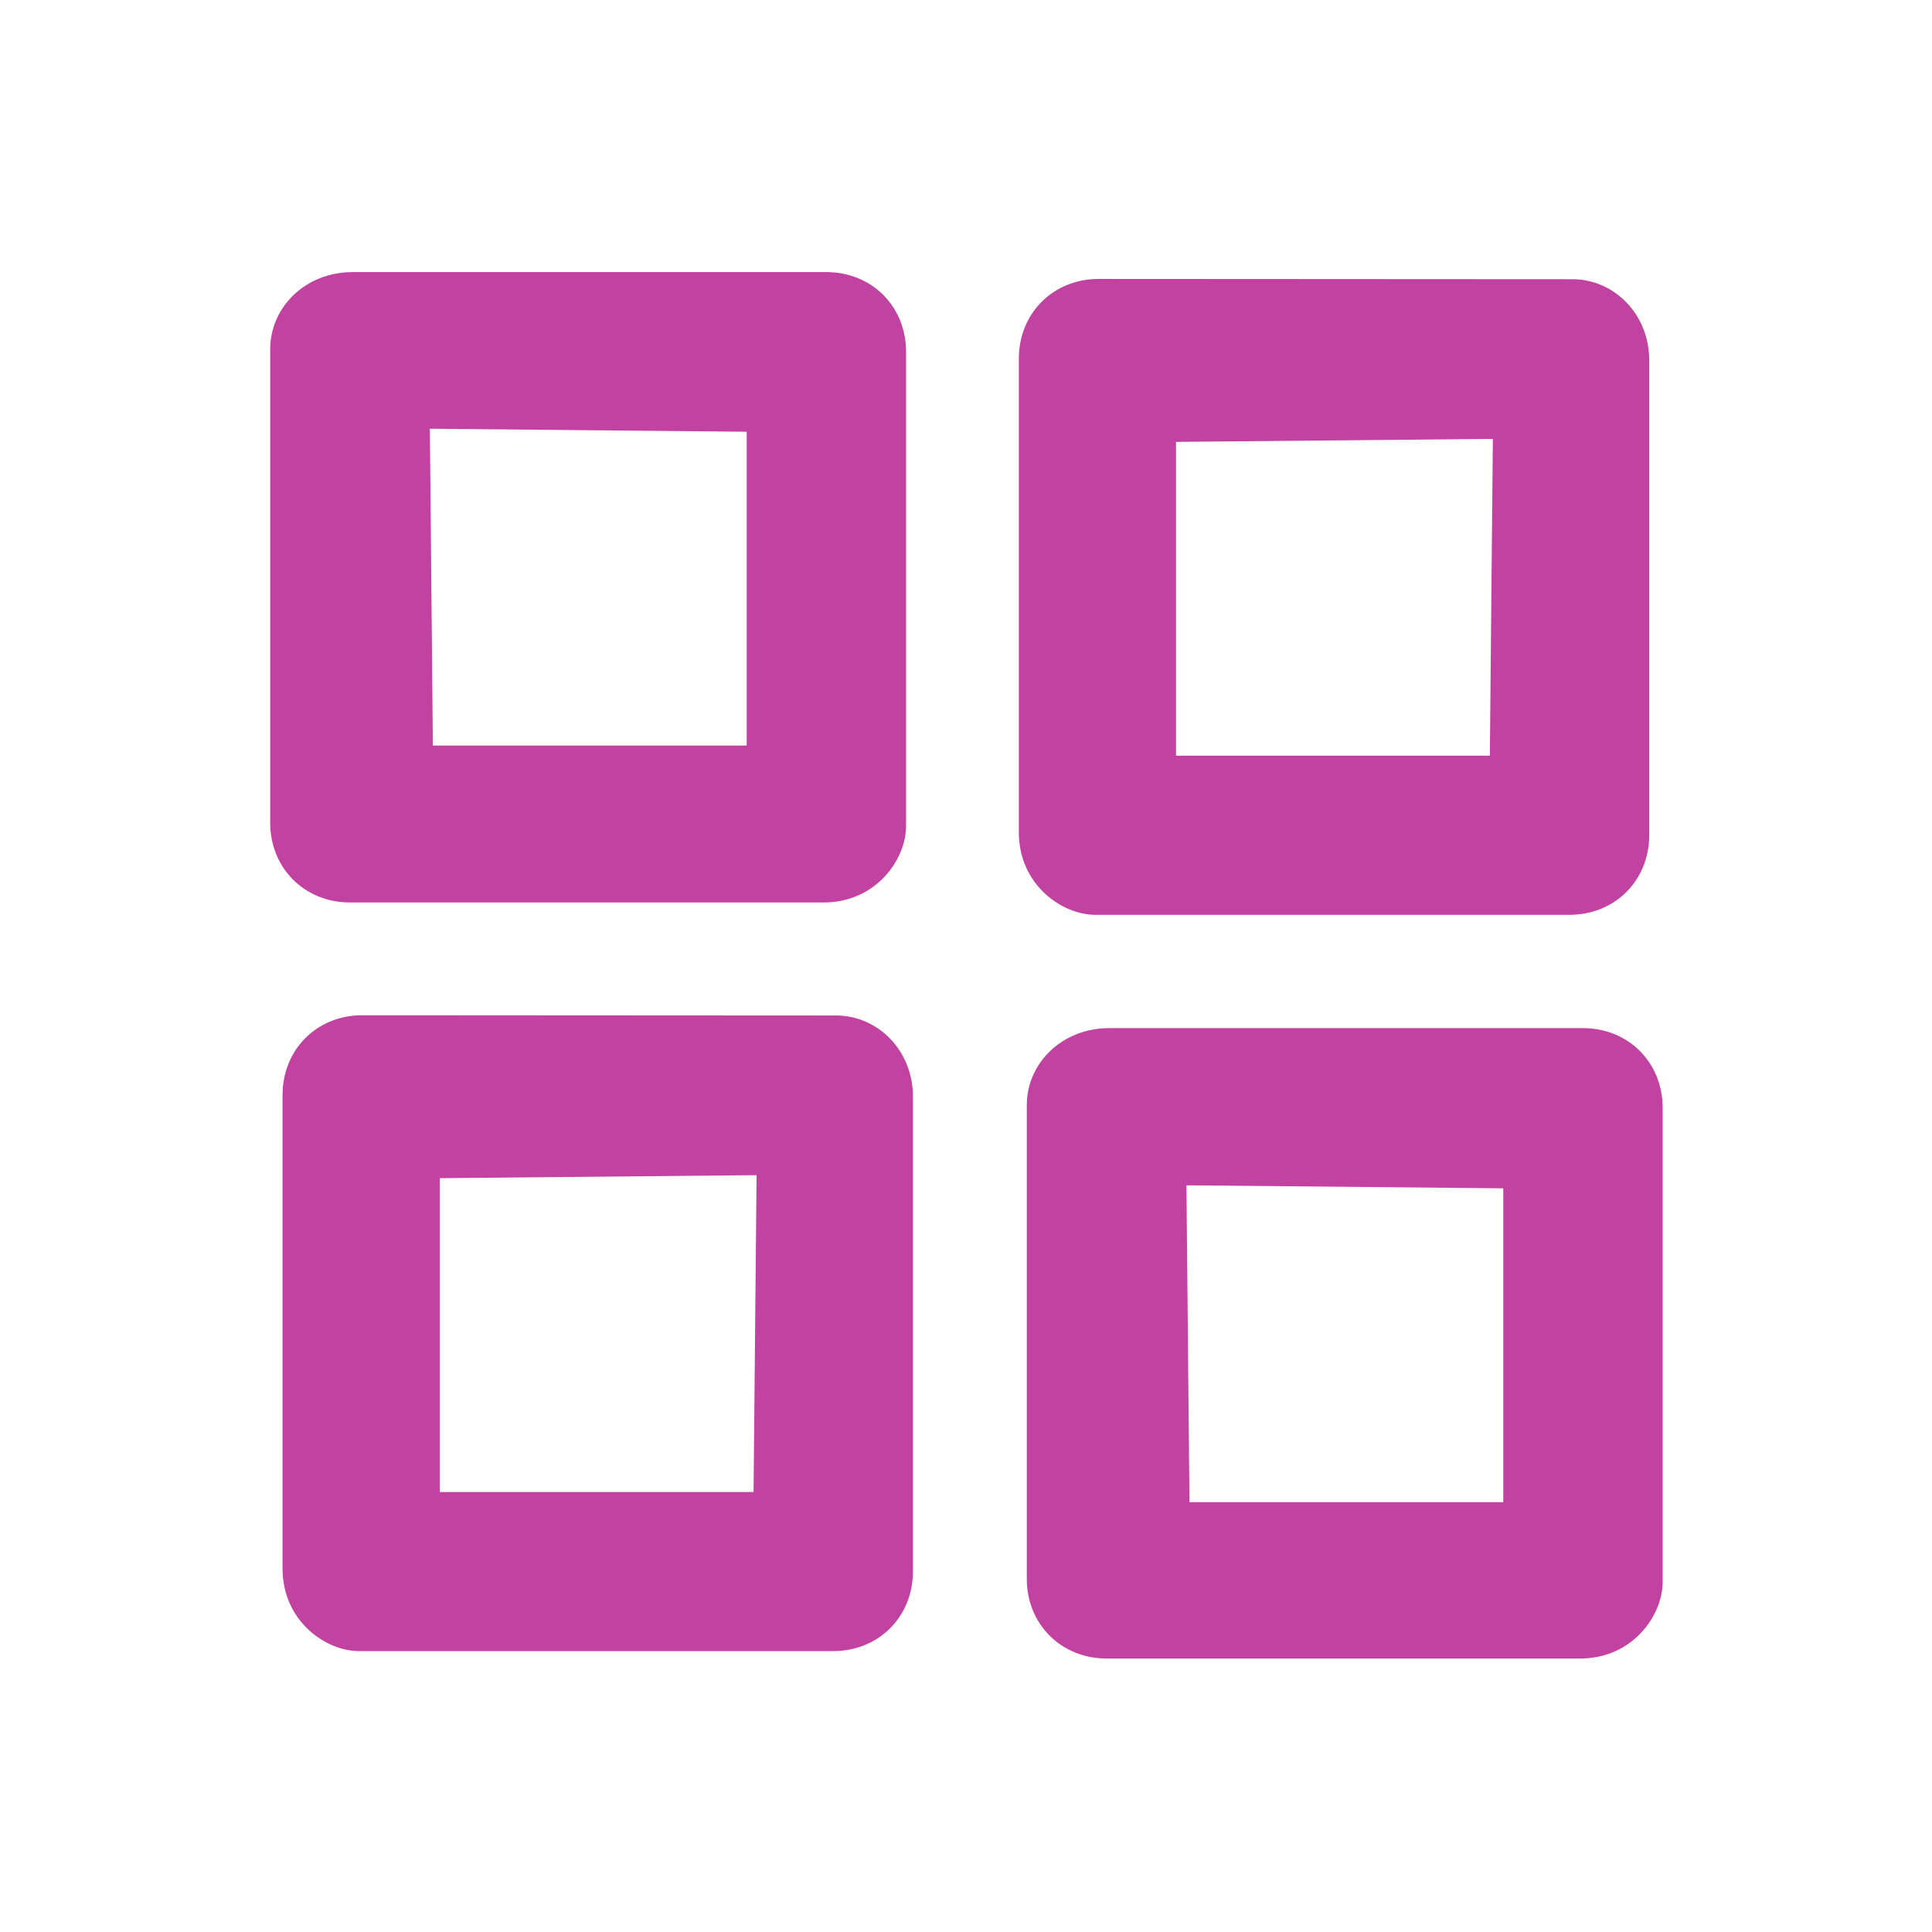 <svg width="498" height="498" viewBox="0 0 498 498" fill="none" xmlns="http://www.w3.org/2000/svg">
<rect width="482.154" height="489.454" fill="black" fill-opacity="0" transform="translate(8 4)"/>
<rect width="687.03" height="687.03" fill="black" fill-opacity="0" transform="translate(-94.438 -94.788)"/>
<rect width="482.154" height="489.454" fill="black" fill-opacity="0" transform="translate(-94.438 246.146) rotate(-45)"/>
<path d="M212.272 232.627C225.849 232.627 233.627 221.455 233.556 212.758L233.556 90.711C233.556 78.973 224.717 70.134 212.979 70.134L90.933 70.134C78.629 70.134 69.649 79.256 69.649 90.004L69.649 212.051C69.649 223.789 78.488 232.627 90.226 232.627L212.272 232.627ZM110.803 110.51L192.473 111.288V192.181L111.58 192.181L110.803 110.51Z" fill="#C142A0"/>
<path d="M285.952 265.012C273.649 265.012 264.668 274.134 264.668 284.882L264.668 406.928C264.668 418.666 273.507 427.505 285.245 427.505L407.292 427.505C420.868 427.505 428.647 416.333 428.576 407.636L428.576 285.589C428.576 273.851 419.737 265.012 407.999 265.012L285.952 265.012ZM387.493 387.2L306.6 387.2L305.822 305.529L387.493 306.307V387.2Z" fill="#C142A0"/>
<path d="M405.313 71.972L283.196 71.902C271.458 71.902 262.619 80.74 262.619 92.478L262.619 214.525C262.619 228.102 273.791 235.88 282.489 235.809L404.535 235.809C416.273 235.809 425.112 226.97 425.112 215.232L425.112 93.186C425.254 81.023 416.061 71.972 405.313 71.972ZM384.029 194.797L303.136 194.797L303.136 113.904L384.807 113.126L384.029 194.797Z" fill="#C142A0"/>
<path d="M215.526 261.759L93.409 261.689C81.671 261.689 72.832 270.528 72.832 282.266L72.832 404.312C72.832 417.889 84.004 425.667 92.702 425.596L214.748 425.596C226.486 425.596 235.325 416.757 235.325 405.019L235.325 282.973C235.466 270.81 226.274 261.759 215.526 261.759ZM194.242 384.584L113.349 384.584L113.349 303.691L195.02 302.913L194.242 384.584Z" fill="#C142A0"/>
</svg>
